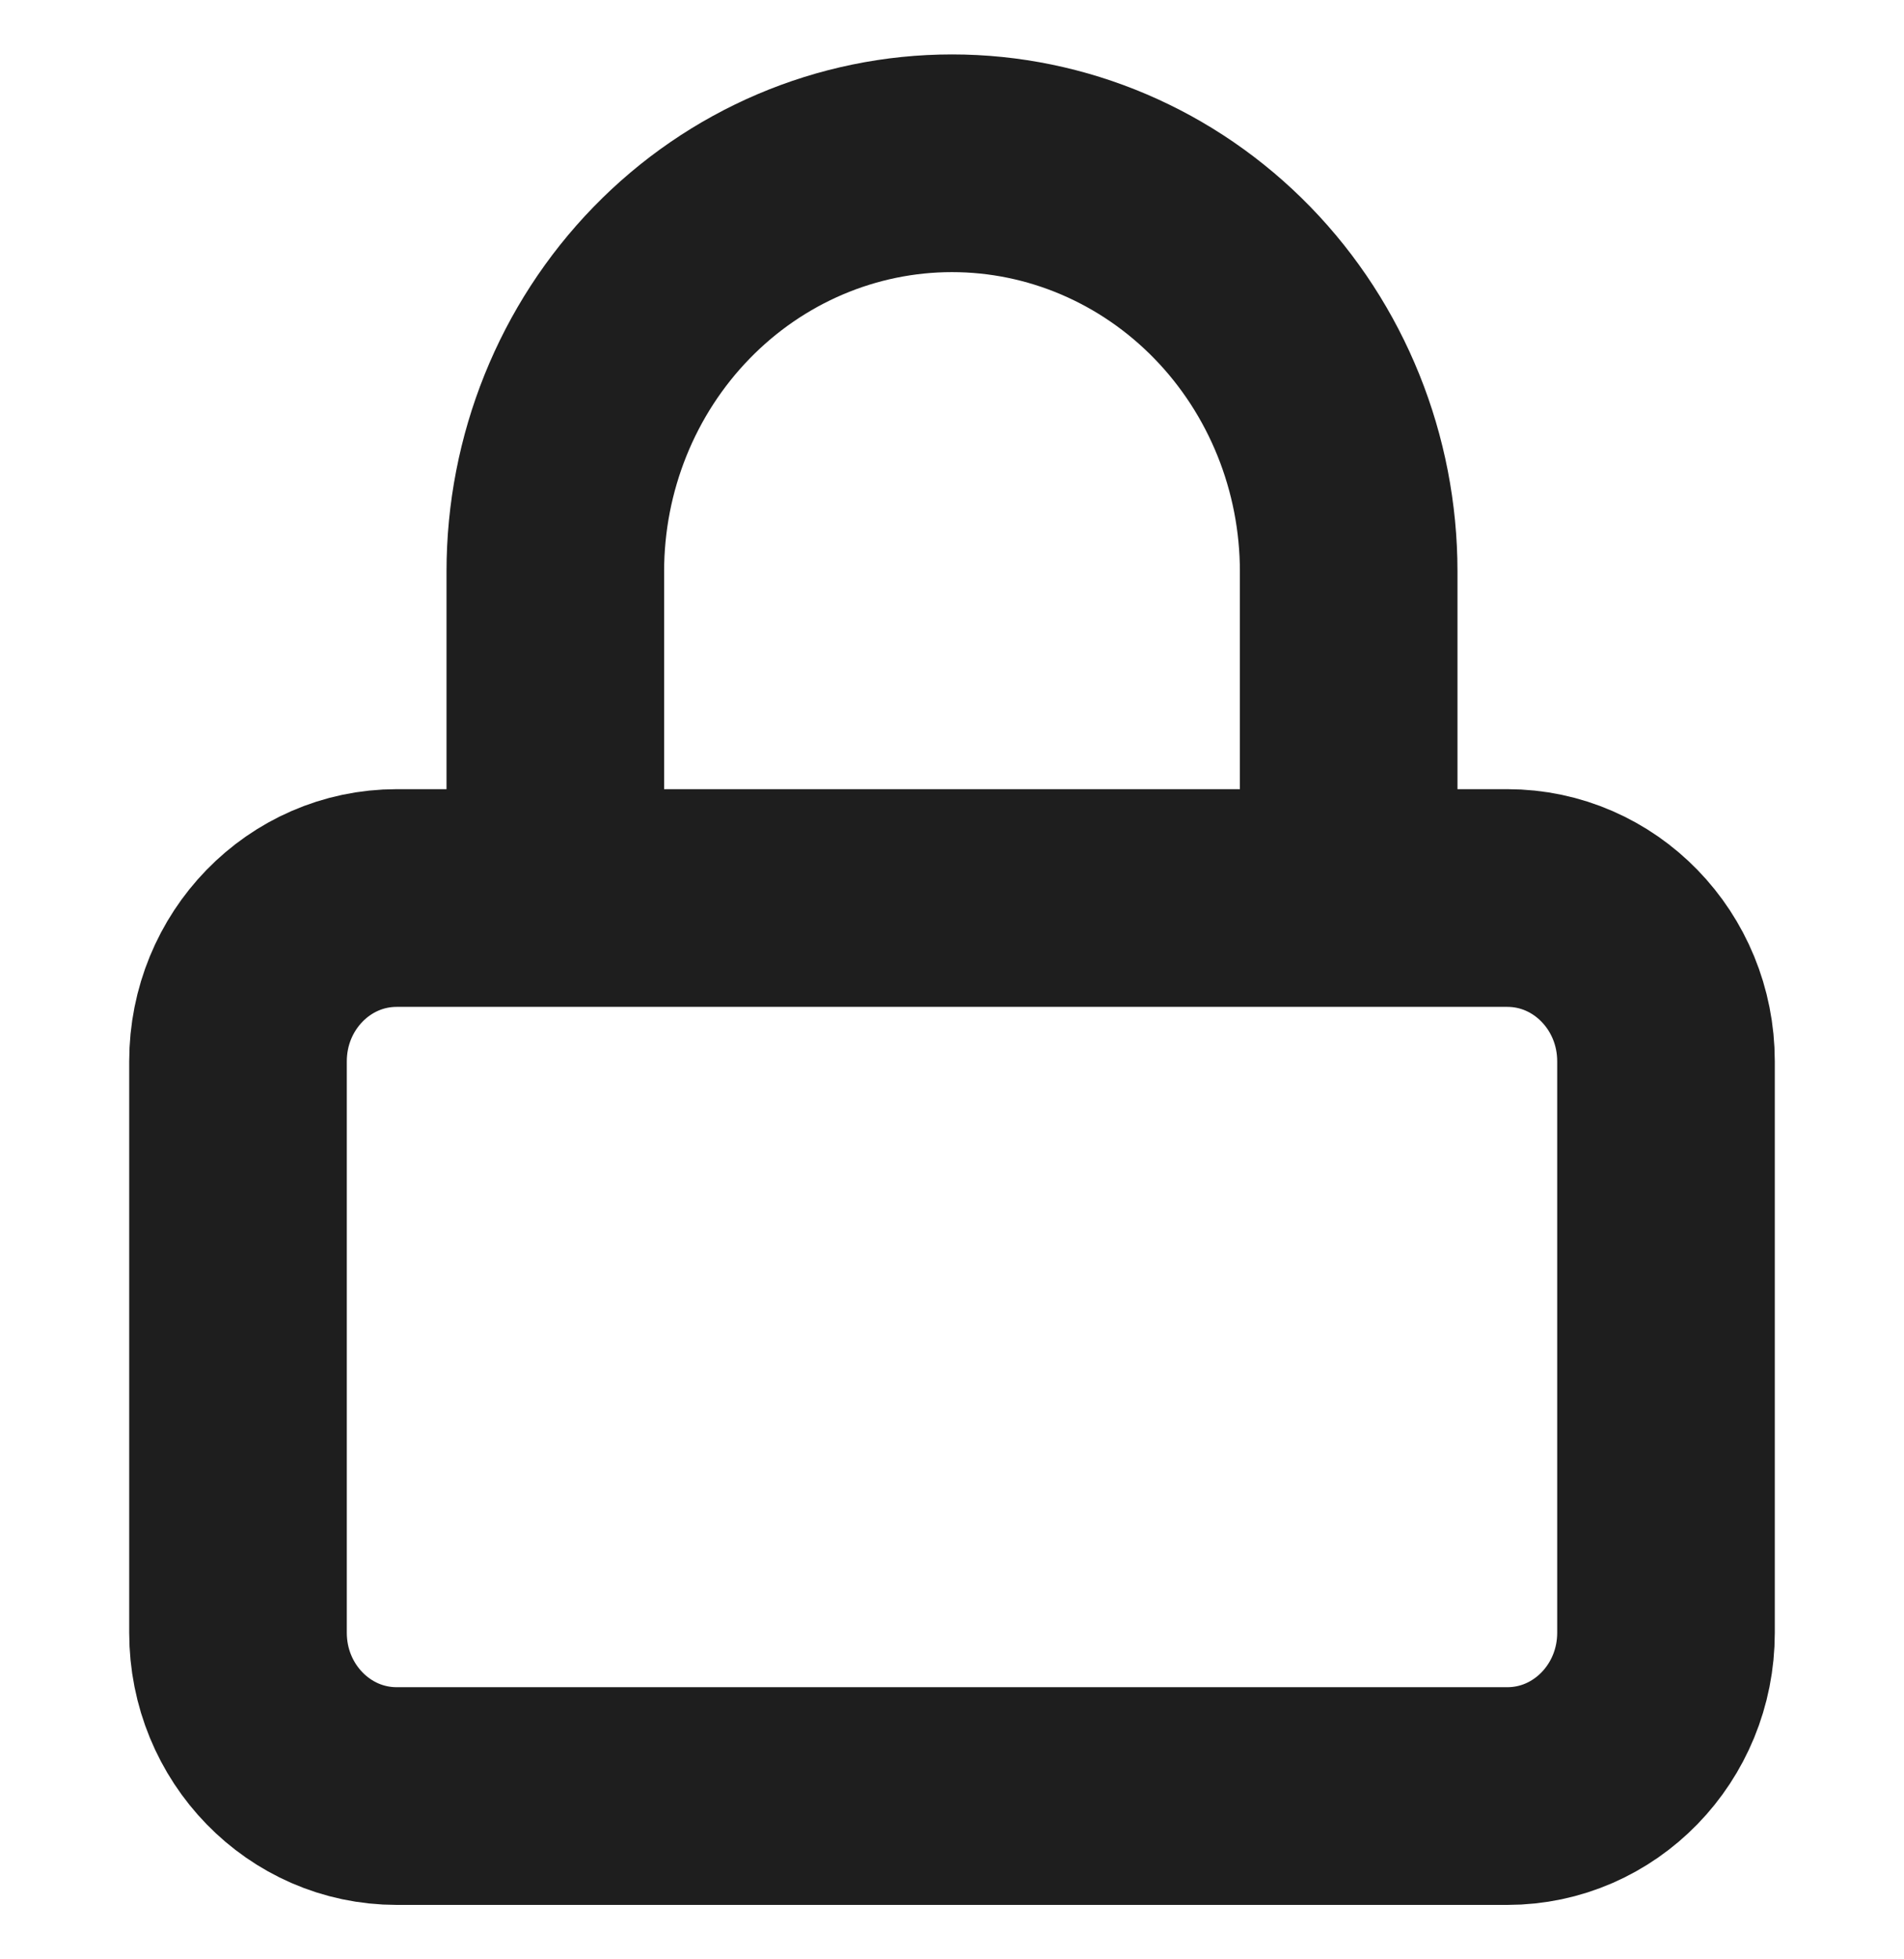 <svg width="35" height="36" viewBox="0 0 35 36" fill="none" xmlns="http://www.w3.org/2000/svg">
<path d="M10.208 16.5V10.5C10.208 8.511 10.977 6.603 12.344 5.197C13.711 3.79 15.566 3 17.5 3C19.434 3 21.288 3.79 22.656 5.197C24.023 6.603 24.792 8.511 24.792 10.5V16.5M7.292 16.5H27.708C29.319 16.5 30.625 17.843 30.625 19.5V30C30.625 31.657 29.319 33 27.708 33H7.292C5.681 33 4.375 31.657 4.375 30V19.5C4.375 17.843 5.681 16.5 7.292 16.5Z" stroke="#1E1E1E" stroke-width="4" stroke-linecap="round" stroke-linejoin="round"/>
</svg>
